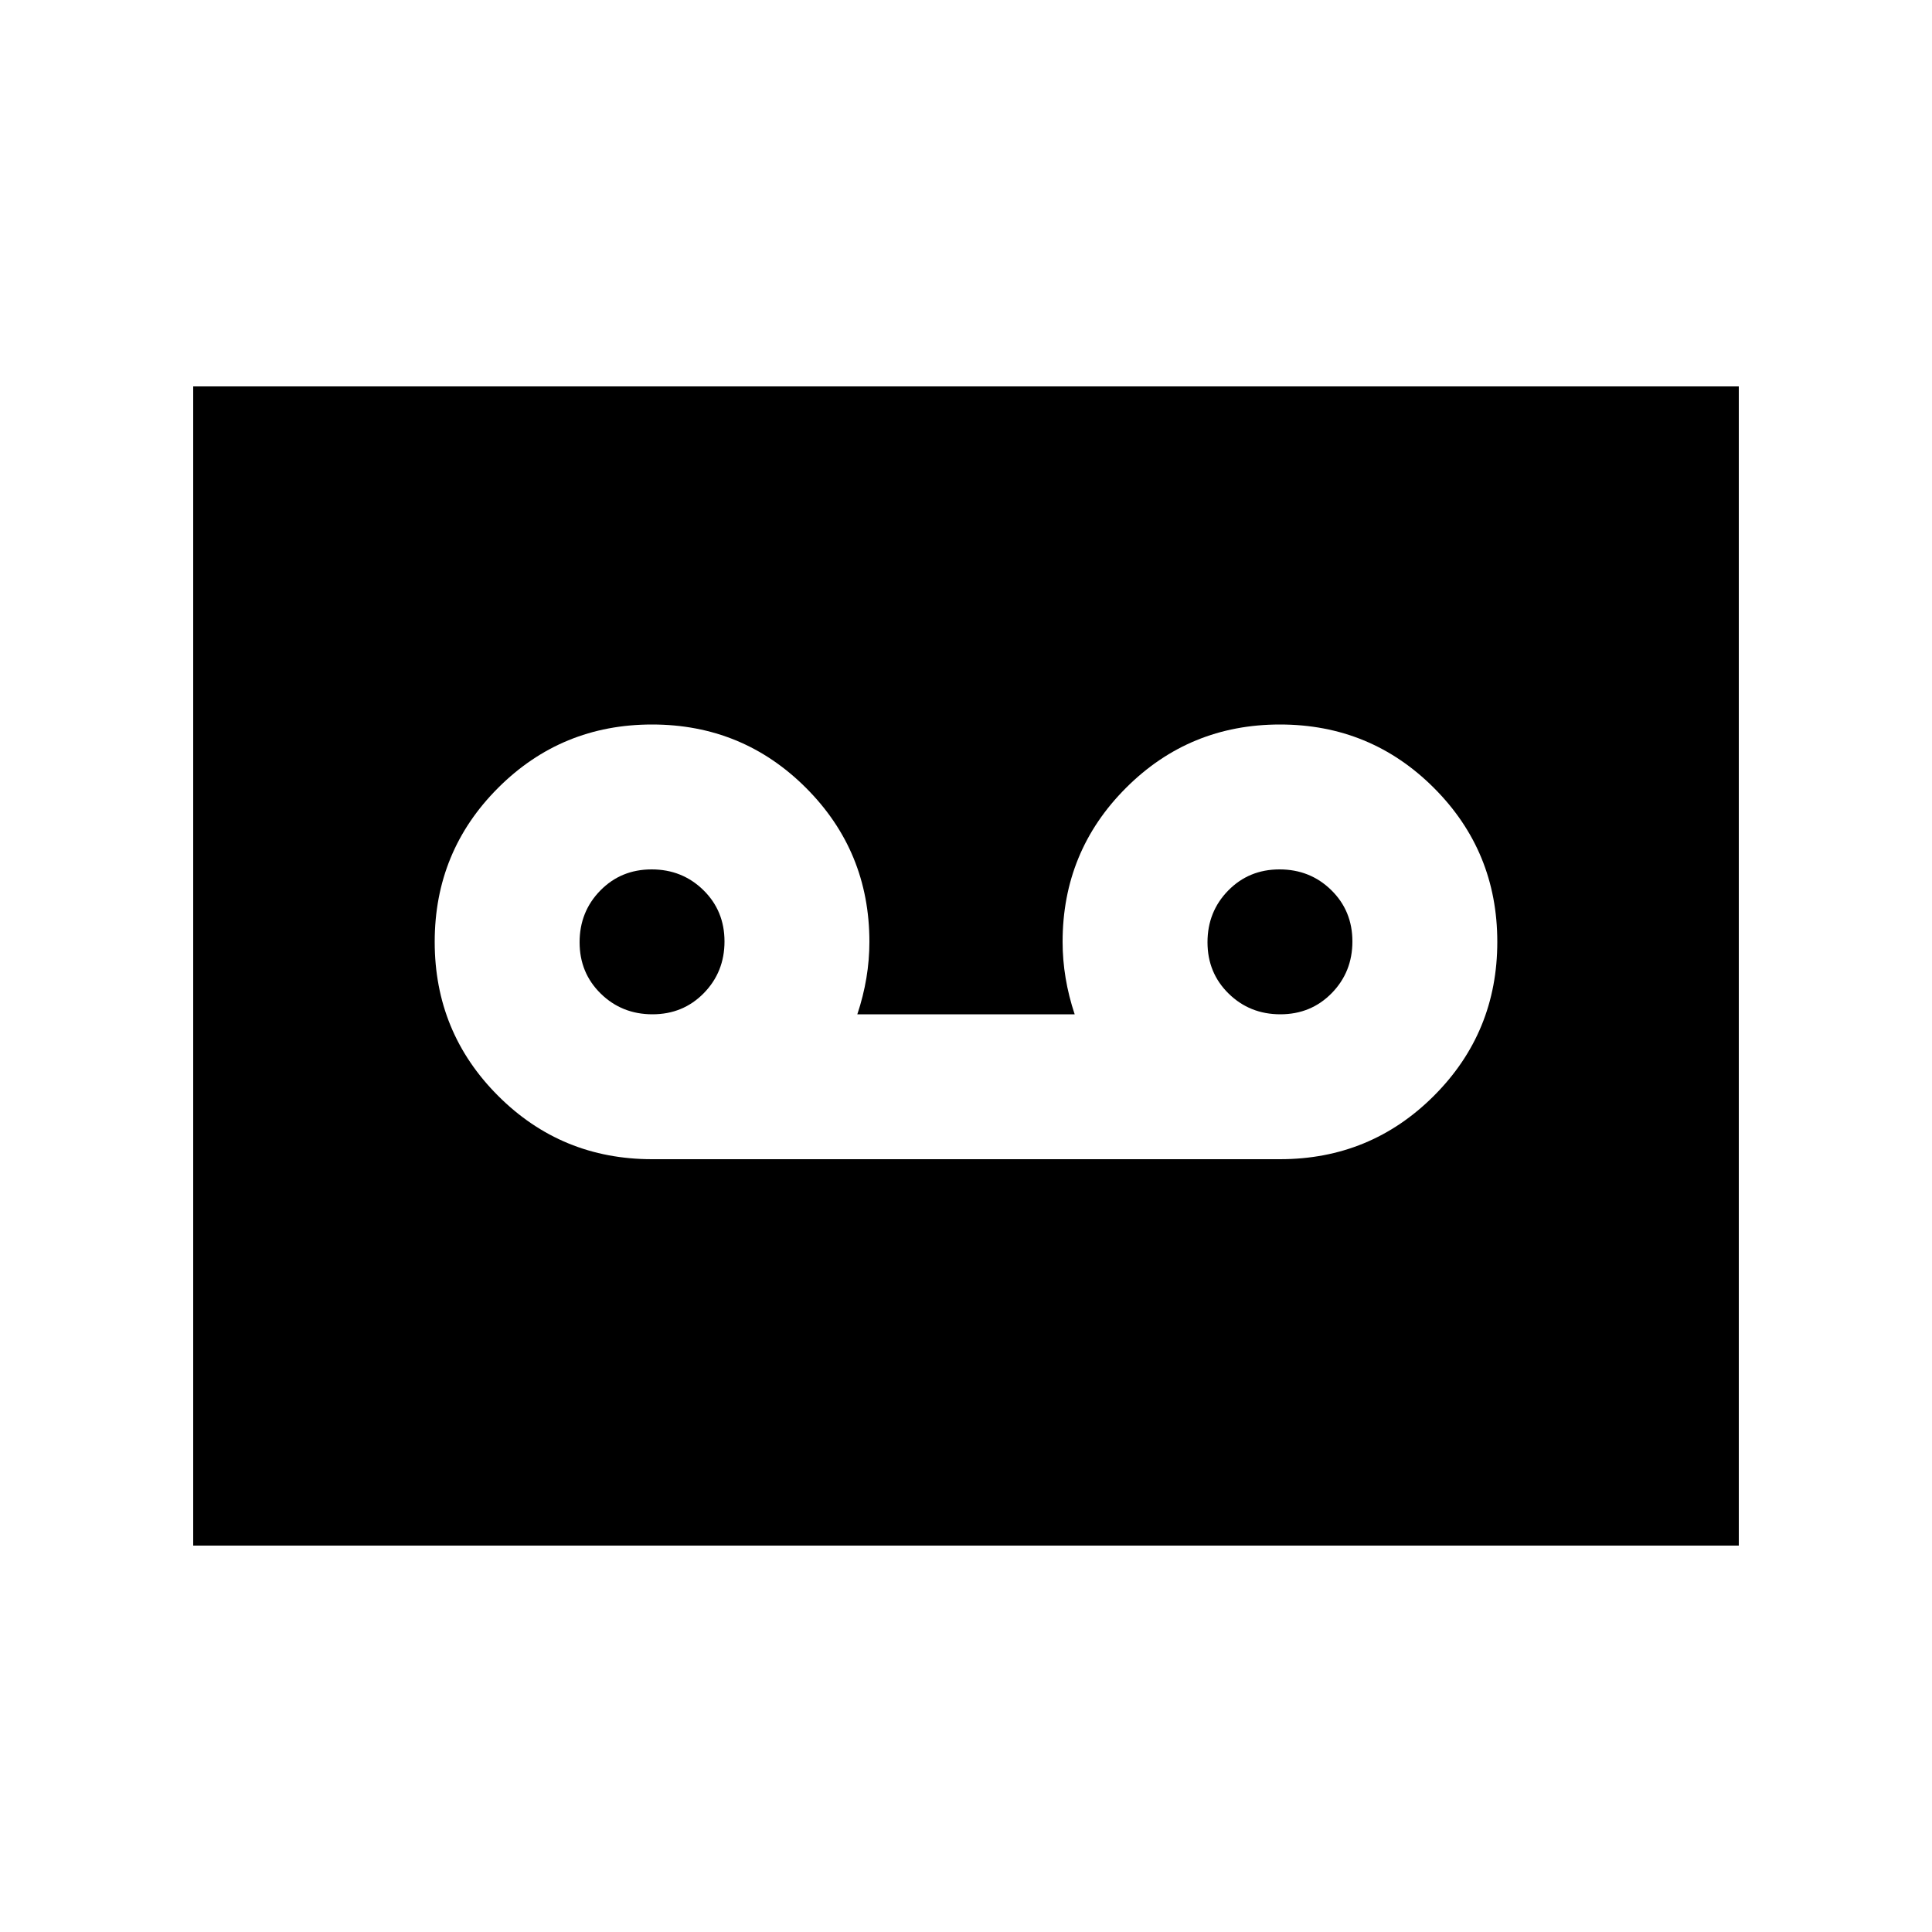 <svg xmlns="http://www.w3.org/2000/svg" height="20" viewBox="0 -960 960 960" width="20"><path d="M636-384q45 0 76.5-31.5T744-492q0-45-31.5-76.5T636-600q-45 0-76.5 31.5T528-492q0 9 1.5 18t4.5 18H426q3-9 4.5-18t1.5-18q0-45-31.5-76.5T324-600q-45 0-76.5 31.5T216-492q0 45 31.5 76.5T324-384h312Zm-311.79-72q-15.21 0-25.71-10.29t-10.5-25.5q0-15.21 10.29-25.71t25.5-10.5q15.21 0 25.71 10.29t10.5 25.5q0 15.21-10.29 25.71t-25.5 10.5Zm312 0q-15.21 0-25.71-10.29t-10.5-25.5q0-15.21 10.29-25.71t25.5-10.5q15.21 0 25.71 10.29t10.5 25.5q0 15.21-10.29 25.71t-25.5 10.5ZM96-192v-576h768v576H96Z"/></svg>